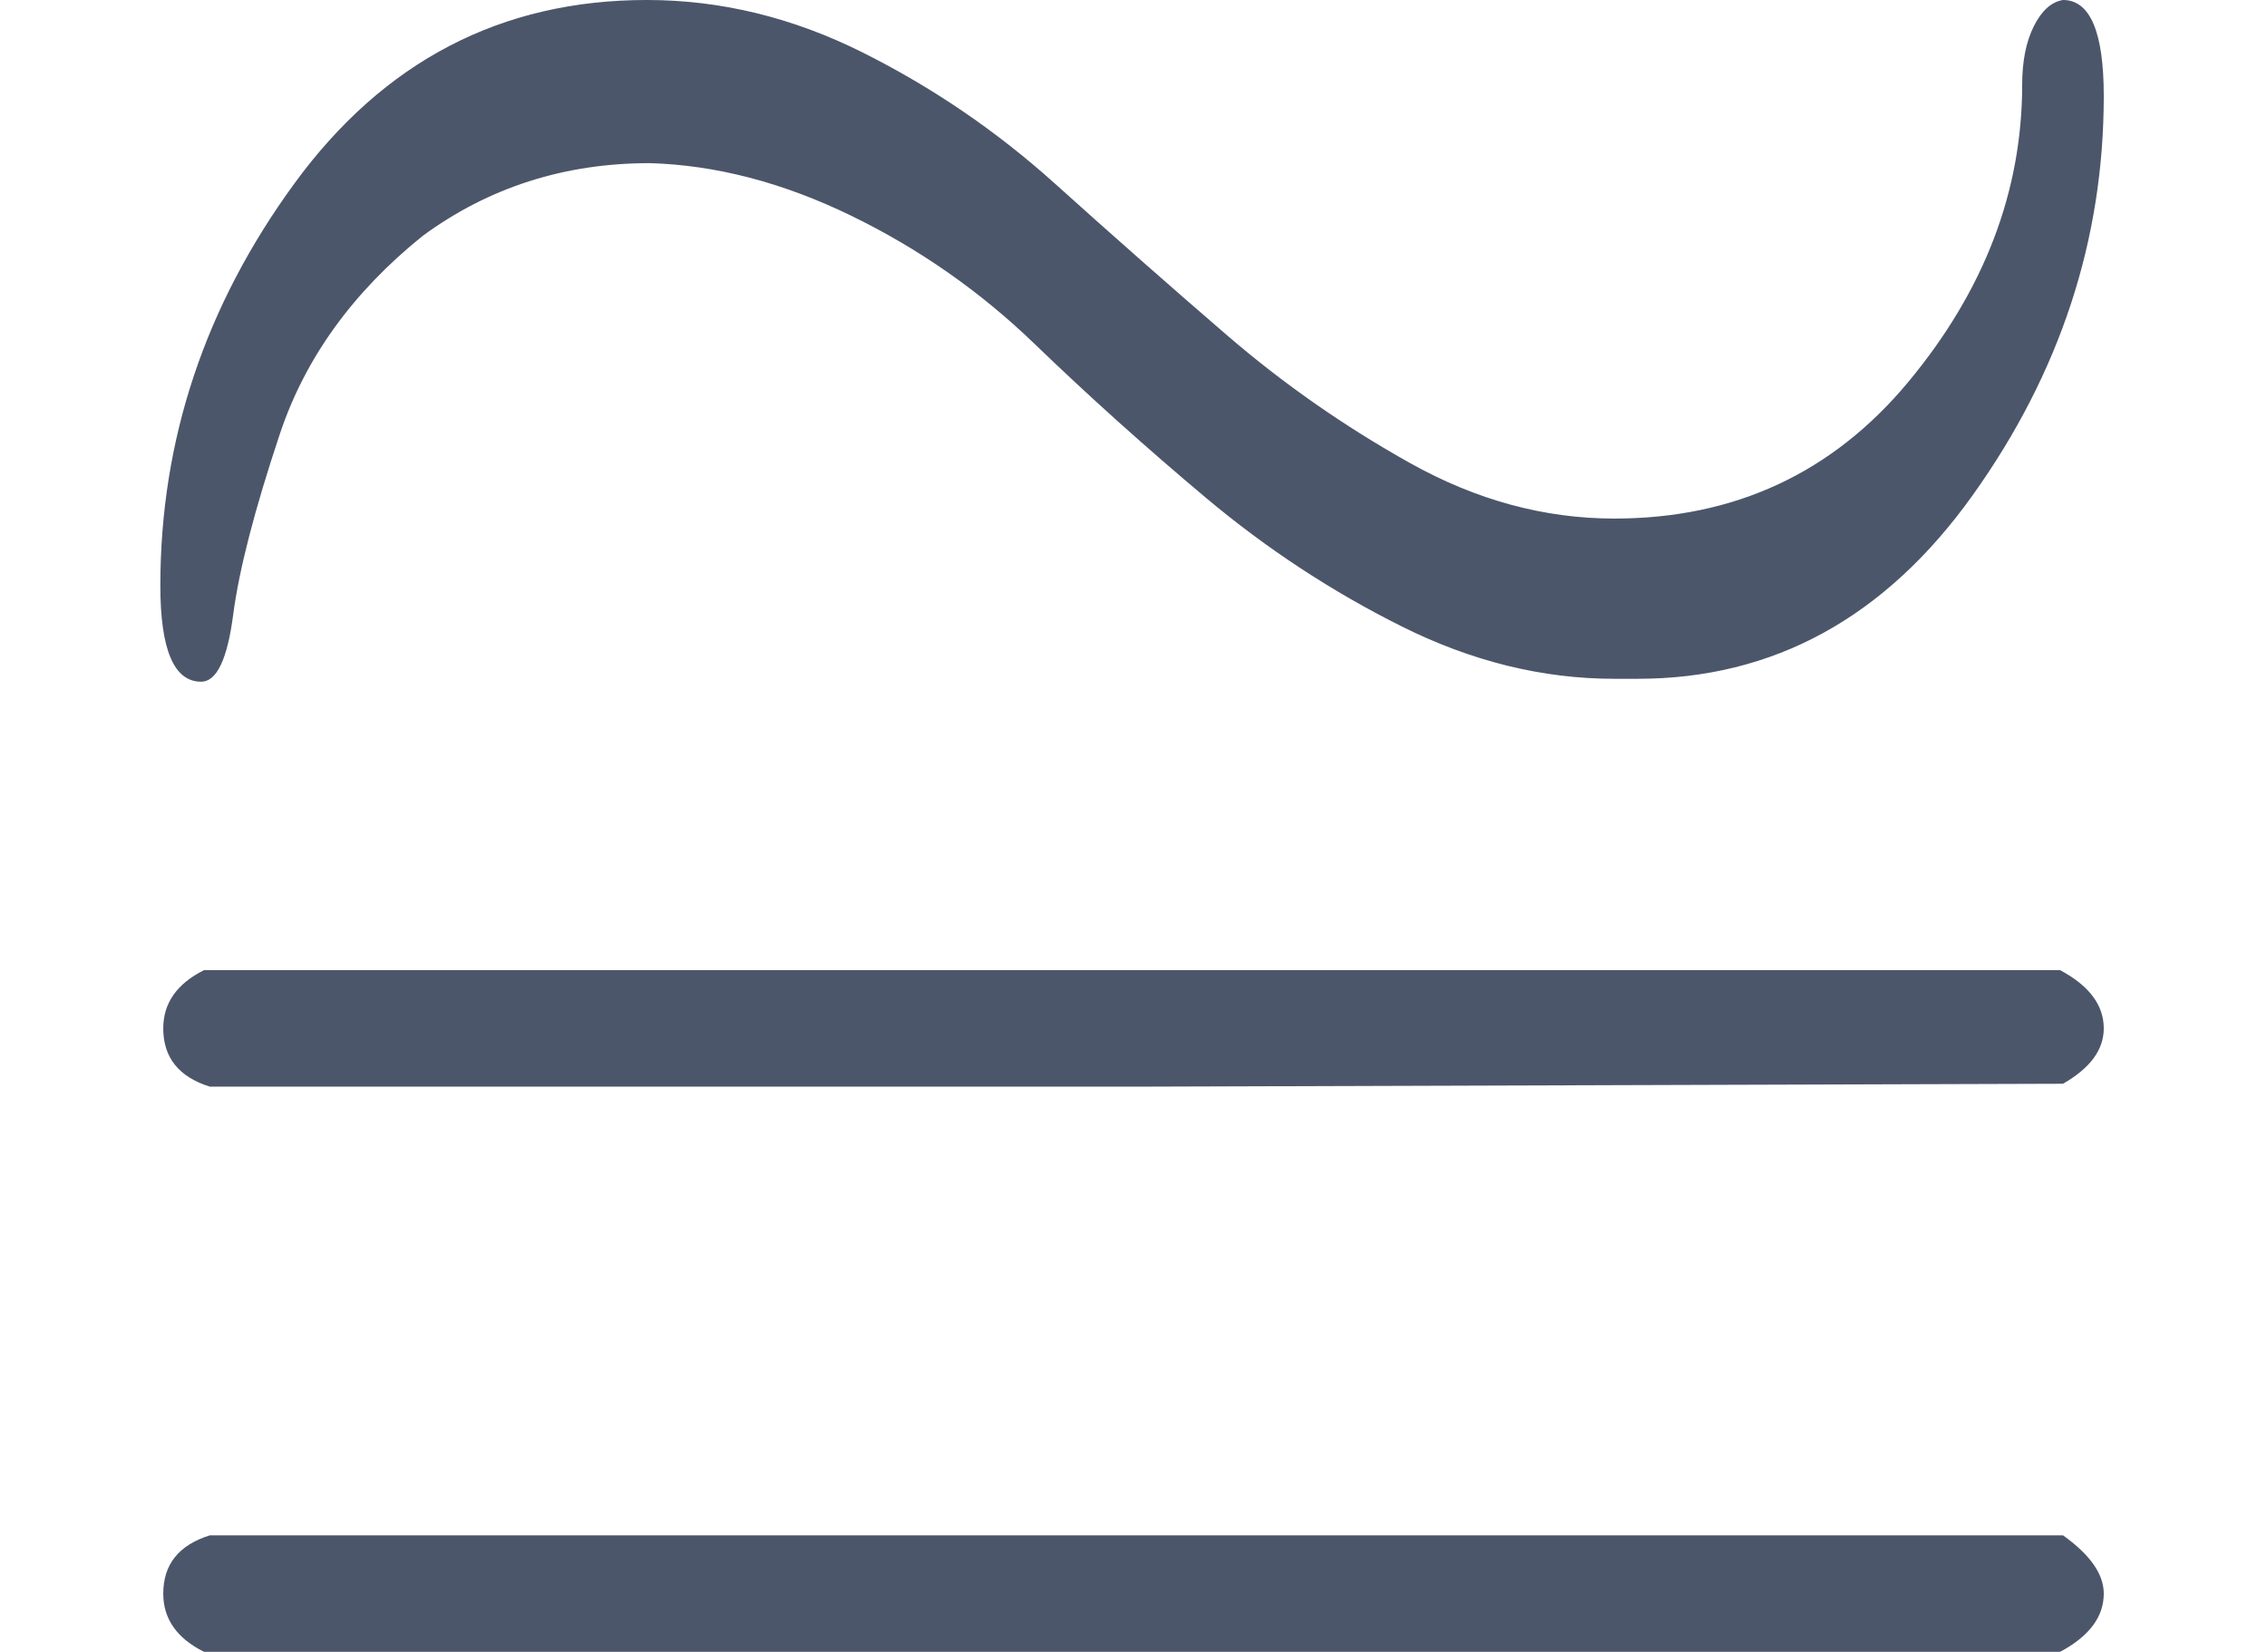 <?xml version="1.0" encoding="UTF-8" standalone="no" ?>
<svg xmlns="http://www.w3.org/2000/svg" width="210.384px" height="153.312px" viewBox="0 -1466.6 1937.2 1411.8" xmlns:xlink="http://www.w3.org/1999/xlink" aria-hidden="true" style=""><defs><path id="MJX-322-TEX-N-2245" d="M55 388Q55 463 101 526T222 589Q260 589 296 571T362 526T421 474T484 430T554 411Q616 411 655 458T694 560Q694 572 698 580T708 589Q722 589 722 556Q722 482 677 419T562 356H554Q517 356 481 374T414 418T355 471T292 515T223 533Q179 533 145 508Q109 479 96 440T80 378T69 355Q55 355 55 388ZM56 236Q56 249 70 256H707Q722 248 722 236Q722 225 708 217L390 216H72Q56 221 56 236ZM56 42Q56 57 72 62H708Q722 52 722 42Q722 30 707 22H70Q56 29 56 42Z"></path></defs><g stroke="#4c566a" fill="#4c566a" stroke-width="0" transform="scale(1,-1)"><g data-mml-node="math"><g data-mml-node="mstyle" transform="scale(2.49)"><g data-mml-node="mo"><use data-c="2245" xlink:href="#MJX-322-TEX-N-2245"></use></g></g></g></g></svg>